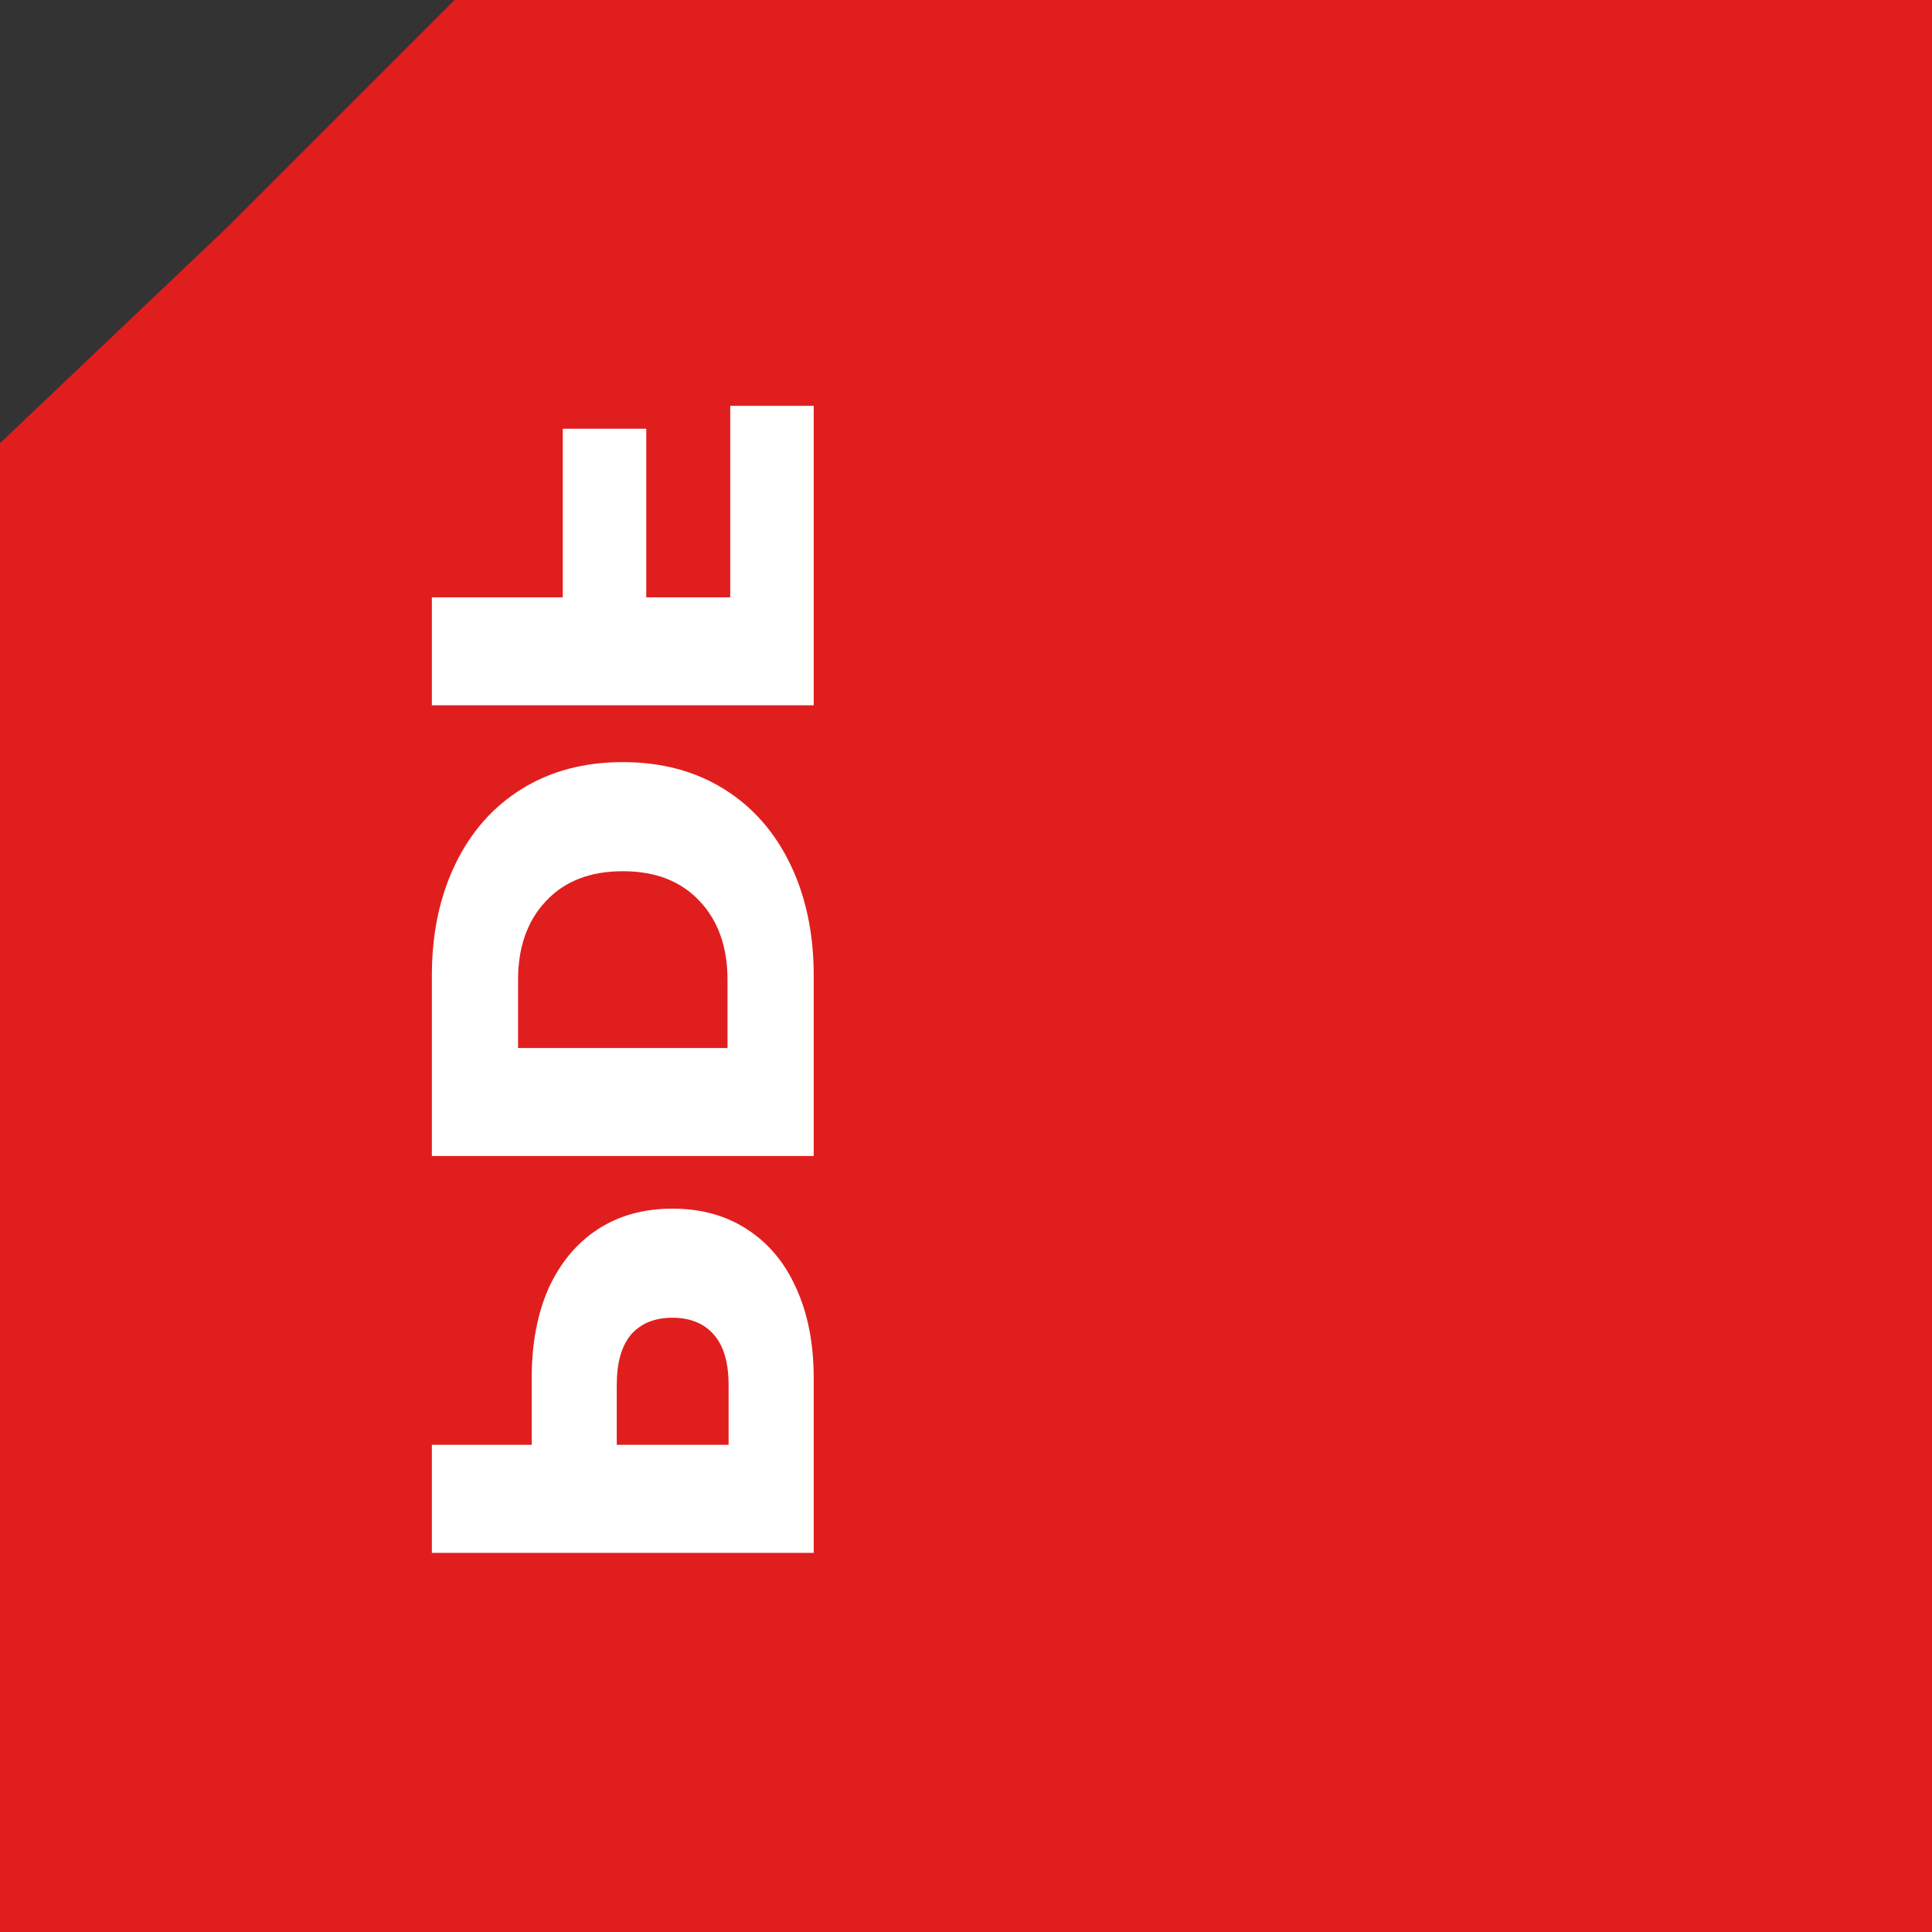 <svg width="34" height="34" viewBox="0 0 34 34" fill="none" xmlns="http://www.w3.org/2000/svg">
<rect x="0" y="0" width="34" height="34" fill="#333333" stroke="none"/>
<path d="M34 34V0H8L4 4L-5.06639e-07 7.8V34H34Z" fill="#E11E1E"/>
<path d="M14.32 24.256C14.32 23.648 14.218 23.12 14.013 22.672C13.814 22.224 13.526 21.878 13.149 21.635C12.778 21.392 12.339 21.27 11.834 21.27C11.328 21.27 10.89 21.392 10.518 21.635C10.147 21.878 9.859 22.224 9.654 22.672C9.456 23.12 9.357 23.648 9.357 24.256V25.427H7.6V27.328H14.32V24.256ZM10.854 24.371C10.854 23.981 10.938 23.686 11.104 23.488C11.277 23.29 11.52 23.19 11.834 23.19C12.147 23.19 12.39 23.29 12.563 23.488C12.736 23.686 12.822 23.981 12.822 24.371V25.427H10.854V24.371Z" fill="white"/>
<path d="M14.32 20.344V17.166C14.32 16.43 14.182 15.777 13.907 15.208C13.632 14.638 13.242 14.196 12.736 13.883C12.23 13.569 11.638 13.412 10.96 13.412C10.282 13.412 9.69 13.569 9.184 13.883C8.678 14.196 8.288 14.638 8.013 15.208C7.738 15.777 7.6 16.43 7.6 17.166V20.344H14.32ZM9.117 17.243C9.117 16.667 9.28 16.206 9.606 15.86C9.933 15.508 10.384 15.332 10.96 15.332C11.536 15.332 11.987 15.508 12.314 15.86C12.64 16.206 12.803 16.667 12.803 17.243V18.443H9.117V17.243Z" fill="white"/>
<path d="M12.851 10.512H11.373V7.545H9.904V10.512H7.6V12.412H14.32V7.142H12.851V10.512Z" fill="white"/>
</svg>
